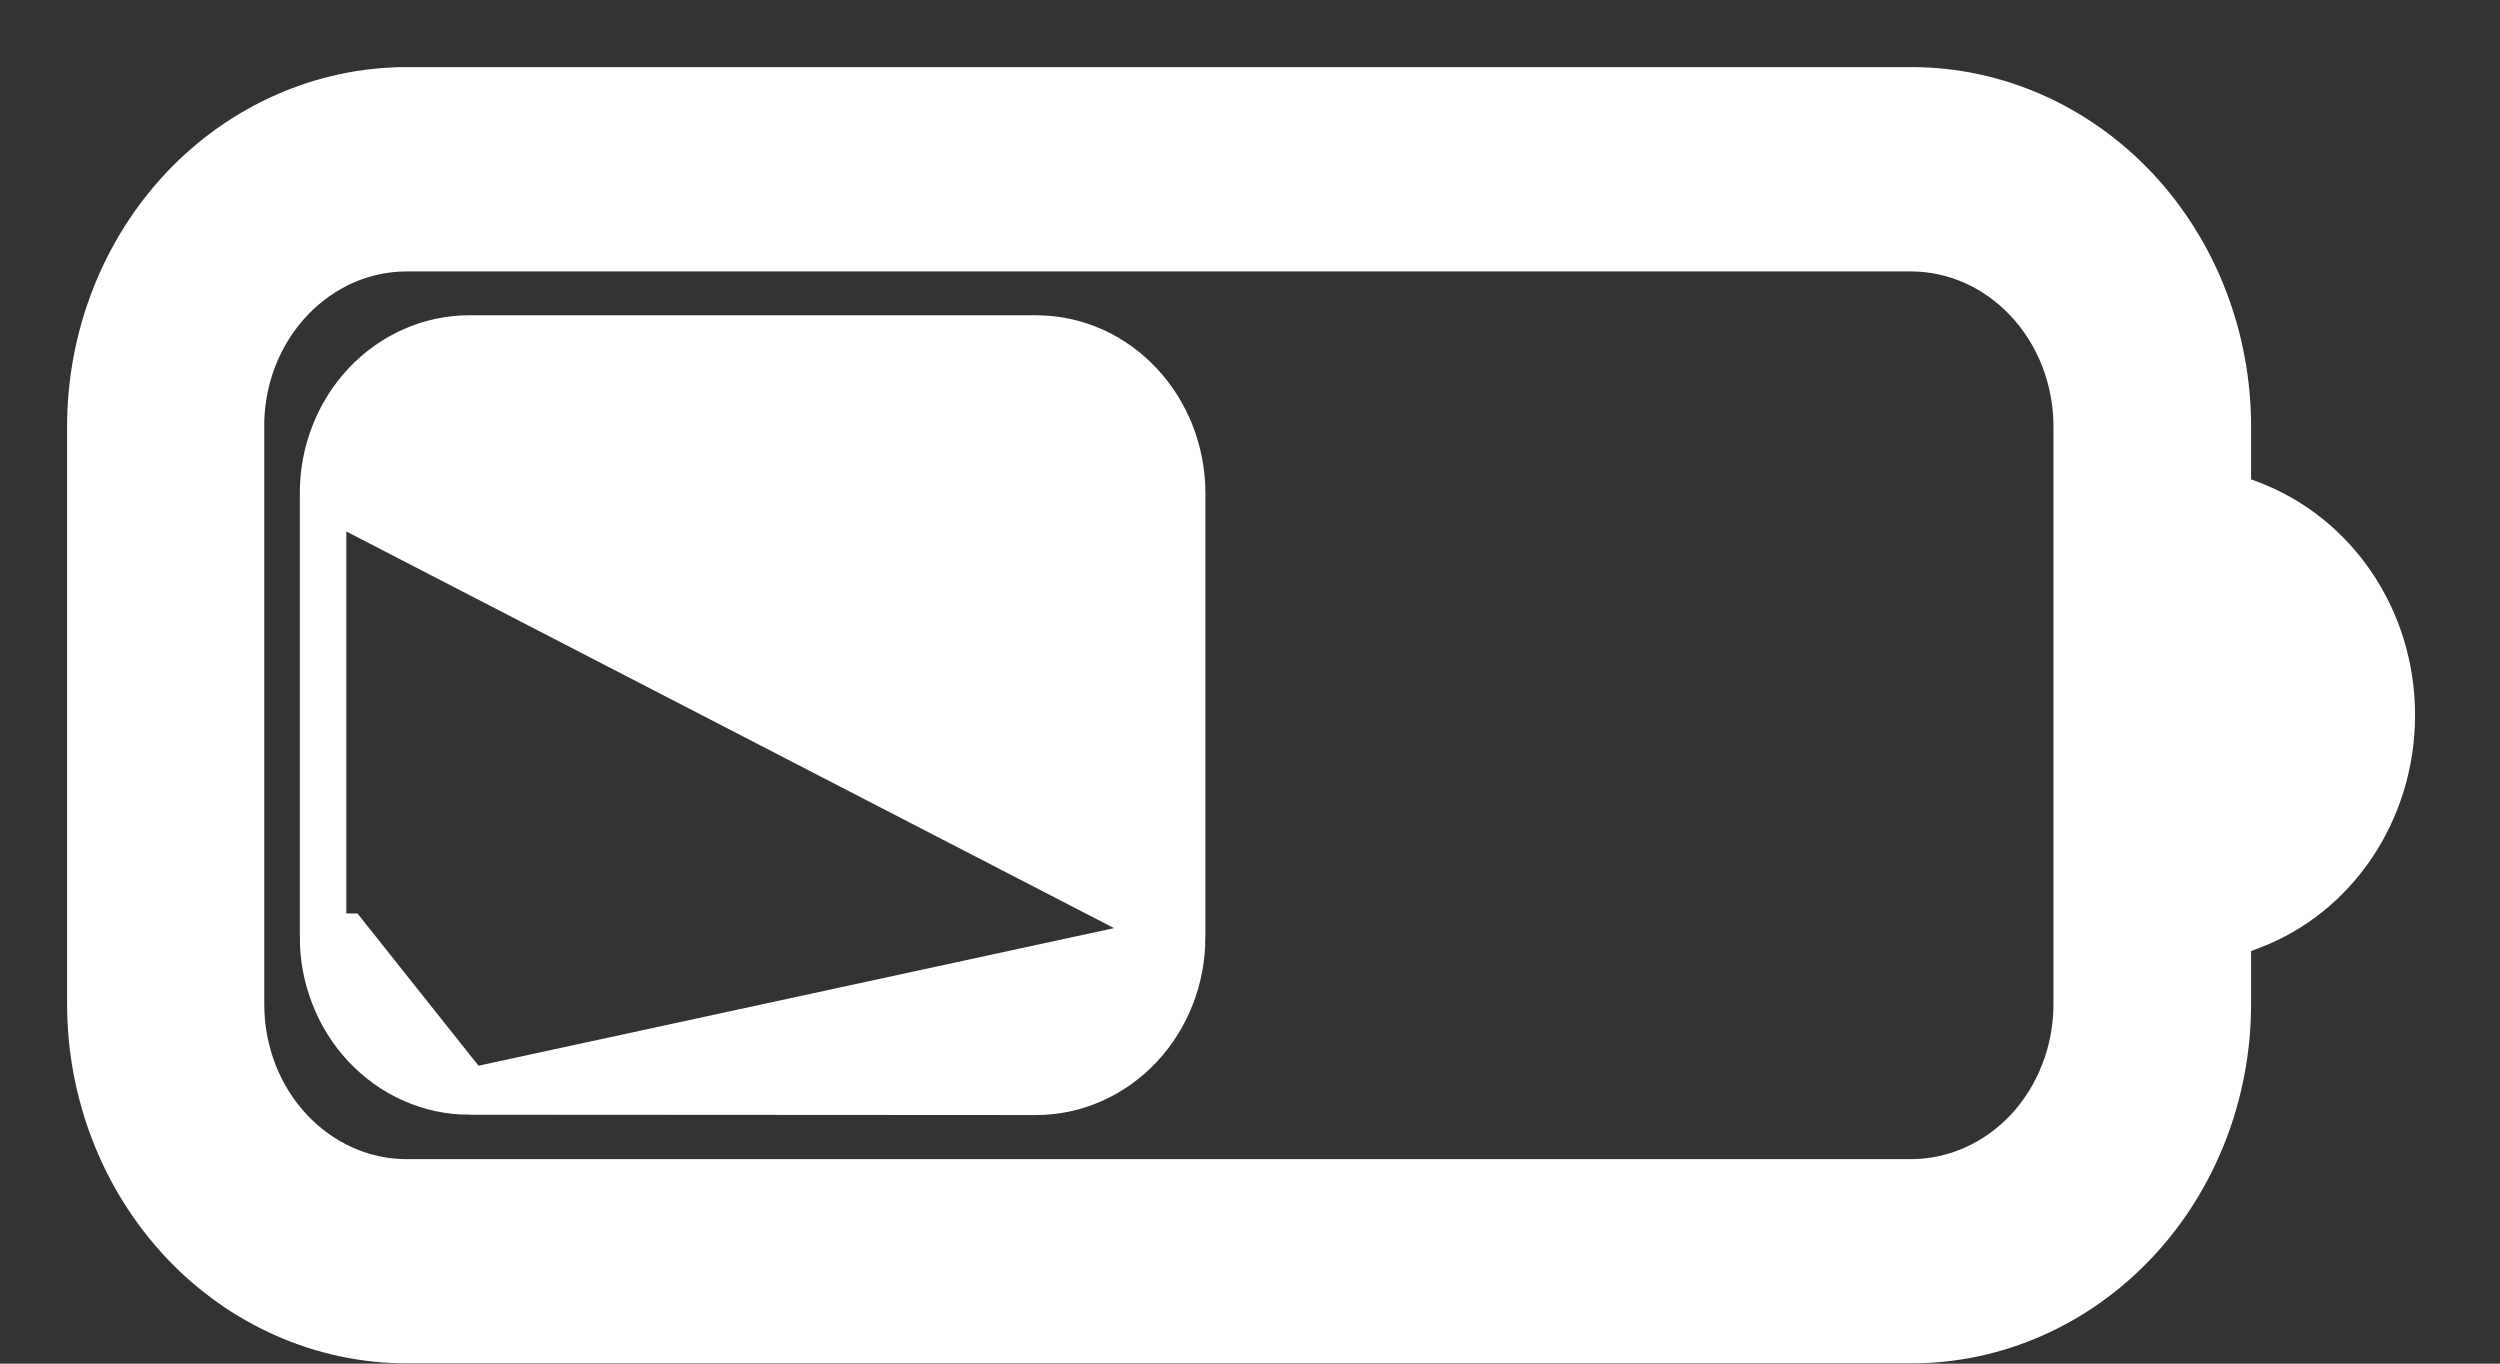 <svg width="22" height="12" viewBox="0 0 22 12" fill="none" xmlns="http://www.w3.org/2000/svg">
<rect x="0" y="0" width="22" height="12" fill="#333333" stroke="none"/>
<path d="M10.403 8.247V8.247C10.403 8.604 10.27 8.948 10.031 9.204C9.79 9.461 9.462 9.608 9.116 9.608L9.115 9.608L4.13 9.605L10.403 8.247ZM10.403 8.247V4.34C10.403 3.602 9.84 2.979 9.116 2.979H4.13C3.959 2.979 3.79 3.015 3.633 3.085C3.476 3.154 3.334 3.256 3.215 3.383C3.096 3.51 3.002 3.66 2.939 3.824C2.875 3.988 2.842 4.164 2.843 4.341M10.403 8.247L2.843 4.341M2.843 8.243C2.843 8.243 2.843 8.243 2.843 8.243C2.842 8.42 2.875 8.596 2.939 8.76C3.002 8.924 3.096 9.074 3.215 9.201C3.334 9.328 3.476 9.43 3.633 9.499C3.79 9.569 3.959 9.605 4.13 9.605L3.047 8.243L2.843 8.243ZM2.843 8.243V4.341M2.843 8.243V4.341M2.843 4.341L2.843 4.341M2.843 4.341L2.843 4.341M2.121 3.753V3.701C2.147 2.847 2.801 2.184 3.578 2.184H16.818C17.2 2.185 17.569 2.347 17.843 2.64C18.118 2.933 18.275 3.333 18.275 3.753V8.835C18.275 9.255 18.119 9.655 17.845 9.949C17.571 10.241 17.202 10.404 16.821 10.405H3.578C2.785 10.405 2.121 9.715 2.121 8.835V3.753ZM19.805 4.435L19.605 4.36V3.753C19.605 2.973 19.315 2.222 18.794 1.666C18.273 1.111 17.564 0.795 16.821 0.795H3.58C2.837 0.795 2.127 1.111 1.606 1.666C1.086 2.222 0.795 2.973 0.795 3.753V8.835C0.795 9.616 1.086 10.366 1.606 10.922C2.127 11.478 2.837 11.793 3.58 11.793H16.821C17.564 11.793 18.273 11.478 18.794 10.922C19.315 10.366 19.605 9.616 19.605 8.835V8.213L19.792 8.156L19.803 8.152L19.803 8.153L19.816 8.148C20.54 7.873 21.048 7.141 21.048 6.293C21.048 5.445 20.539 4.714 19.805 4.435Z" fill="white" stroke="white" stroke-width="0.409"/>
</svg>

